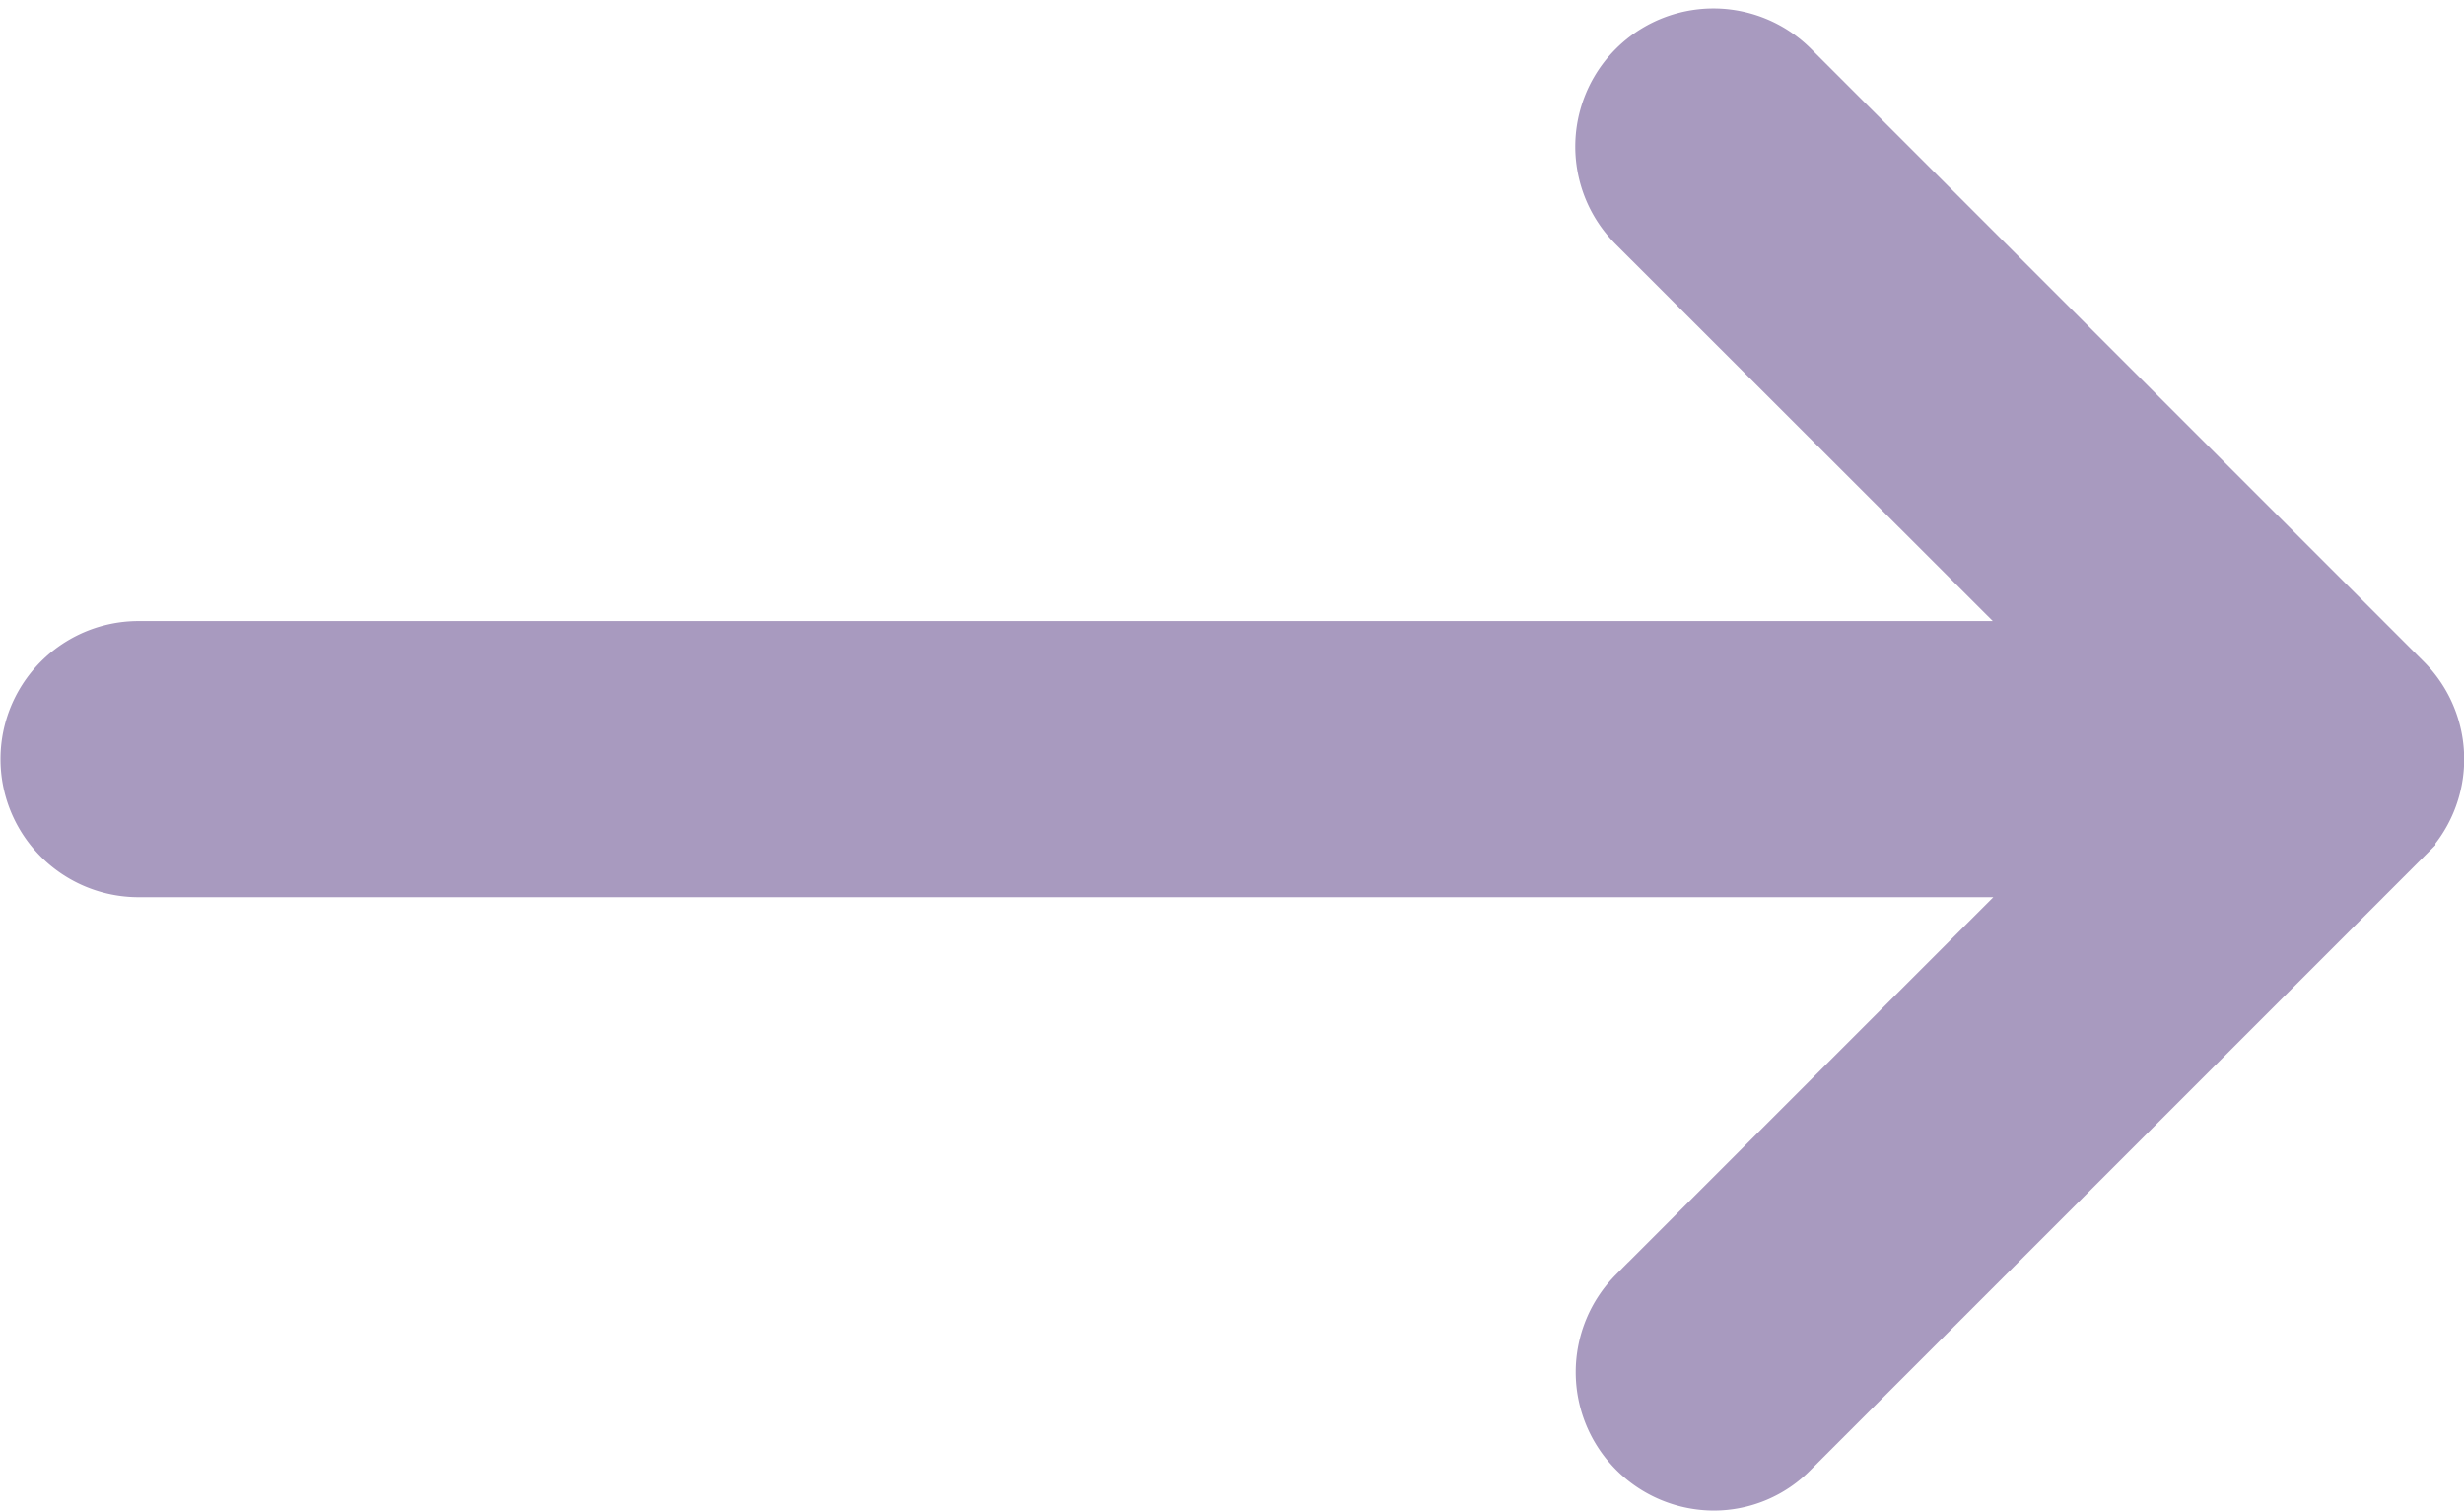 <svg xmlns="http://www.w3.org/2000/svg" width="14.776" height="9.059" viewBox="0 0 14.776 9.059"><defs><style>.a{fill:#a89abf;stroke:#a89abf;stroke-width:0.5px;}</style></defs><path class="a" d="M134.626,140.169l-3.673-3.673a.578.578,0,0,0-.818.818L132.823,140H121.1a.578.578,0,1,0,0,1.156h11.726l-2.689,2.689a.58.58,0,0,0,.407.989.564.564,0,0,0,.407-.171l3.673-3.673A.578.578,0,0,0,134.626,140.169Z" transform="translate(-120.269 -136.026)"/></svg>